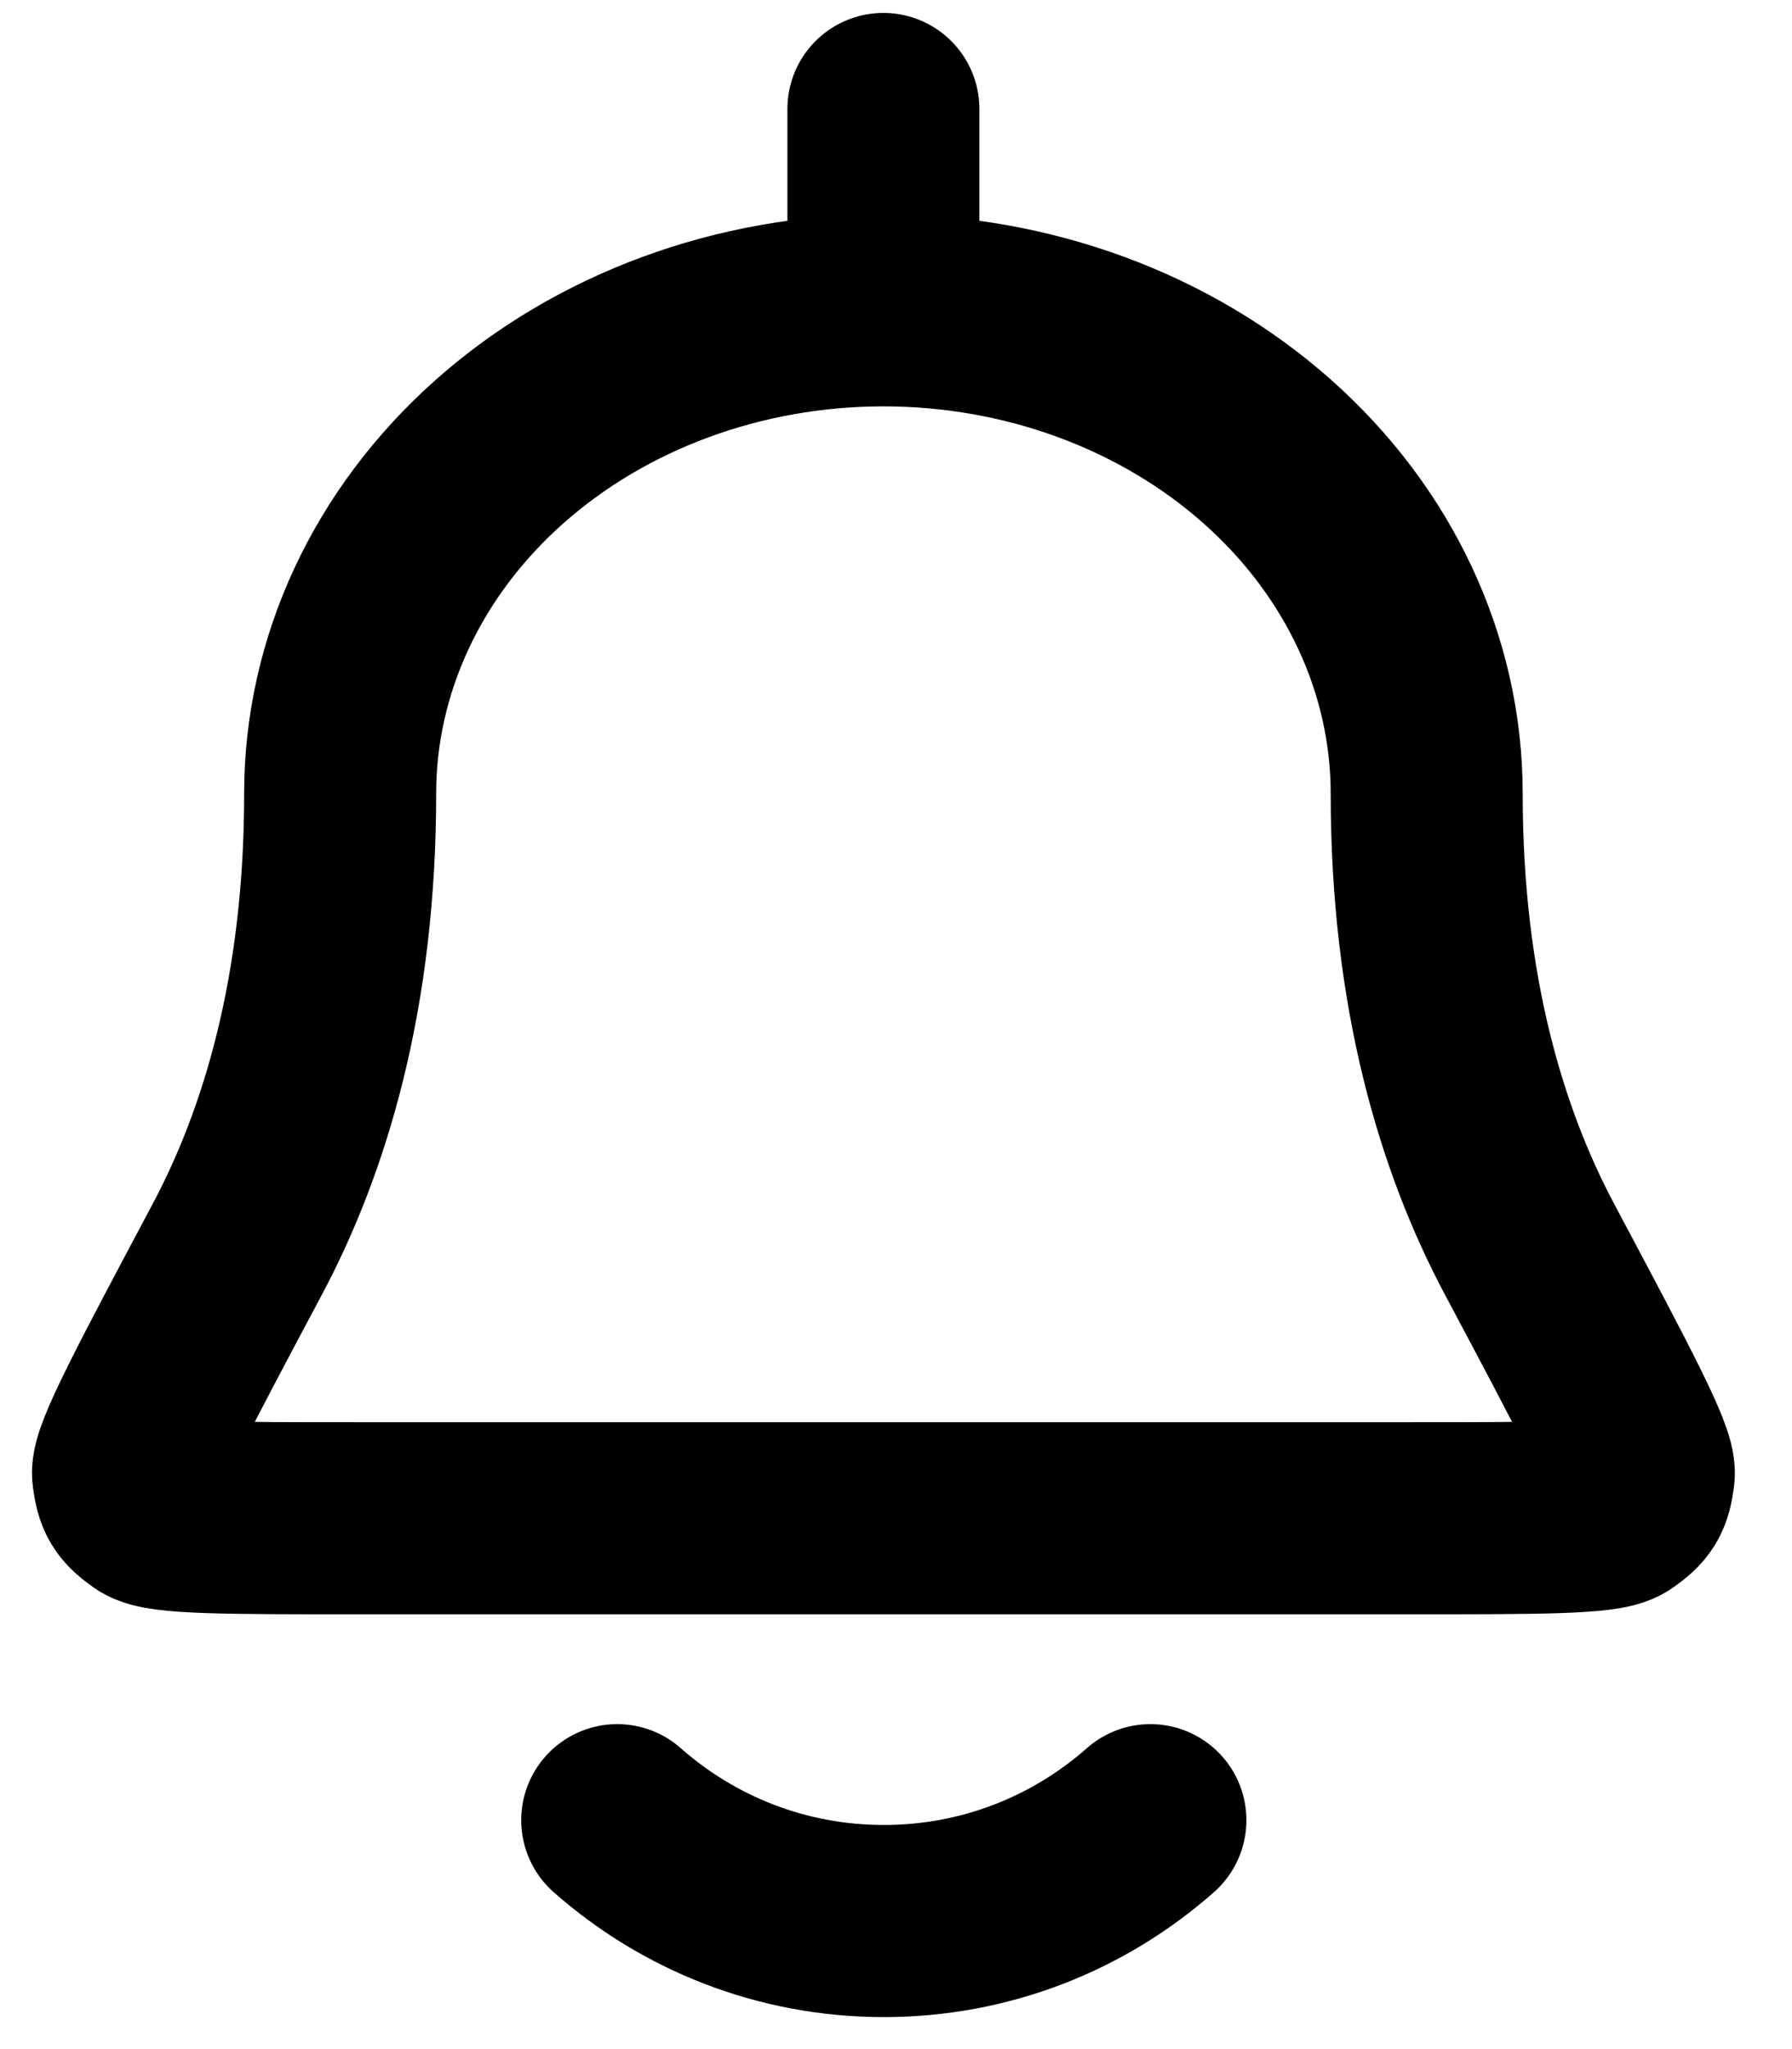 <svg width="28" height="32" viewBox="0 0 28 32" fill="none" xmlns="http://www.w3.org/2000/svg">
<path d="M13.803 4.846C16.055 4.846 18.214 5.641 19.806 7.056C21.398 8.471 22.292 10.39 22.292 12.392C22.292 15.487 22.992 17.805 23.899 19.509C25.058 21.687 25.638 22.776 25.606 23.025C25.568 23.315 25.52 23.395 25.281 23.564C25.077 23.71 24.06 23.71 22.025 23.71H5.582C3.547 23.71 2.53 23.71 2.325 23.564C2.087 23.395 2.039 23.315 2.001 23.025C1.969 22.776 2.549 21.687 3.708 19.509C4.615 17.805 5.315 15.487 5.315 12.392C5.315 10.39 6.209 8.471 7.801 7.056C9.393 5.641 11.552 4.846 13.803 4.846ZM13.803 4.846V1.702M9.644 28.425C10.754 29.405 12.212 30 13.81 30C15.407 30 16.865 29.405 17.975 28.425" stroke="black" stroke-width="3" stroke-linecap="round" stroke-linejoin="round"/>
</svg>
